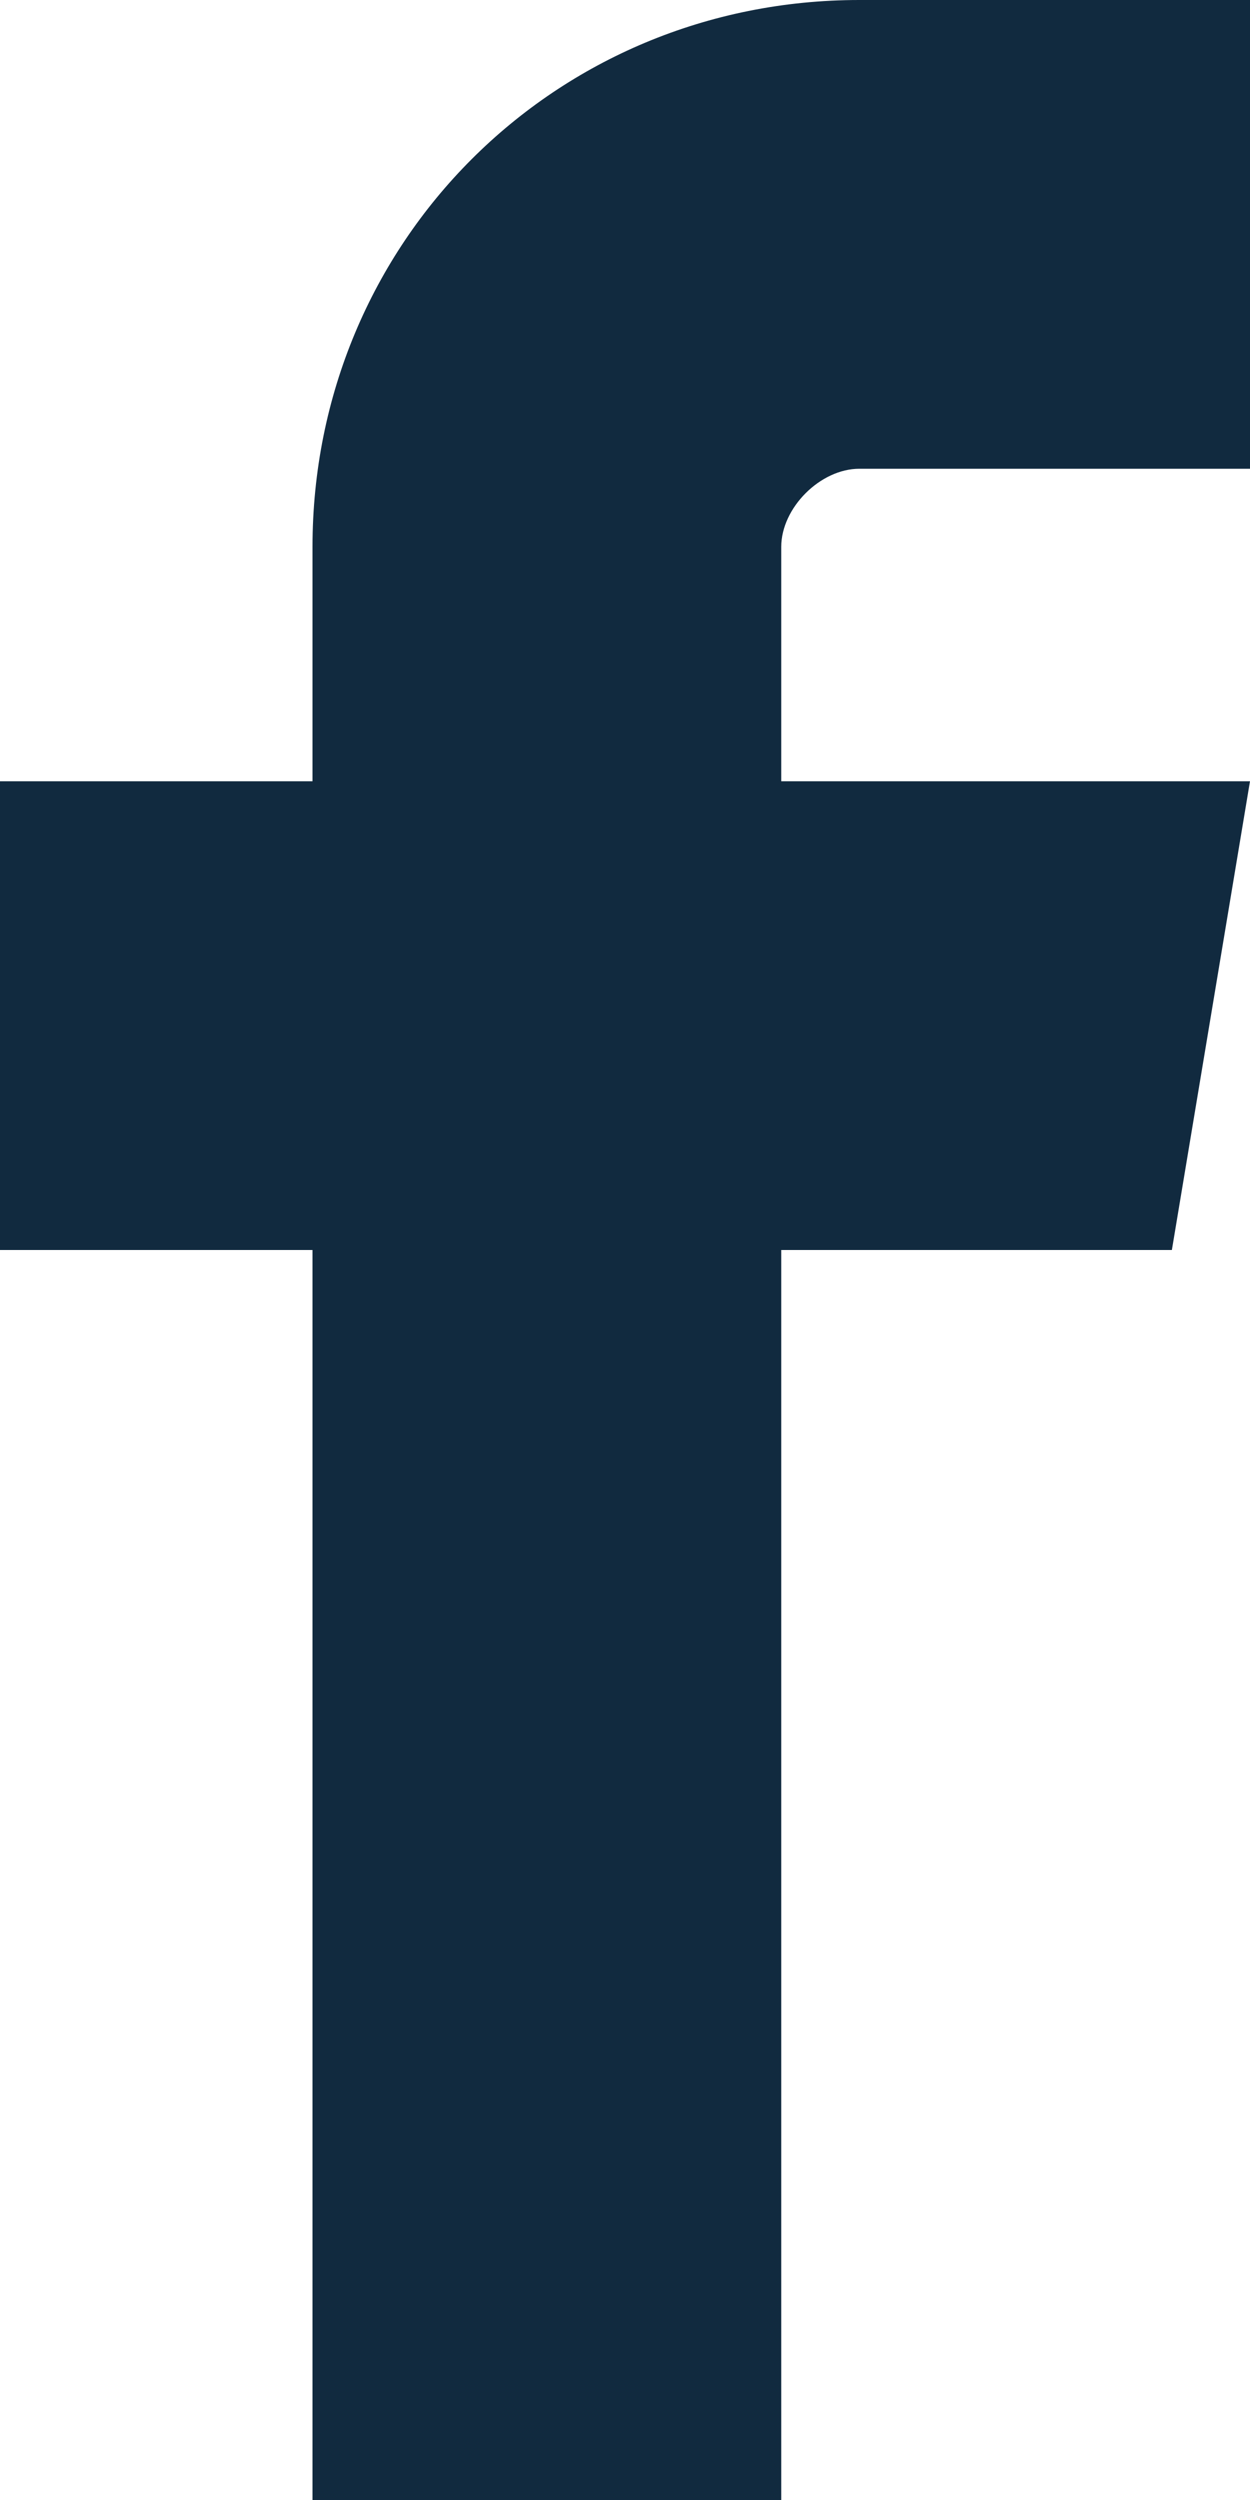 <?xml version="1.0" encoding="utf-8"?>
<!-- Generator: Adobe Illustrator 24.2.0, SVG Export Plug-In . SVG Version: 6.00 Build 0)  -->
<svg version="1.1" id="Layer_1" xmlns="http://www.w3.org/2000/svg" xmlns:xlink="http://www.w3.org/1999/xlink" x="0px" y="0px"
	 viewBox="0 0 16 32" style="enable-background:new 0 0 16 32;" xml:space="preserve">
<style type="text/css">
	.st0{fill:#112A3F;}
</style>
<path class="st0" d="M11,6h5V0h-5C7.1,0,4,3.1,4,7v3H0v6h4v16h6V16h5l1-6h-6V7C10,6.5,10.5,6,11,6z"/>
</svg>
